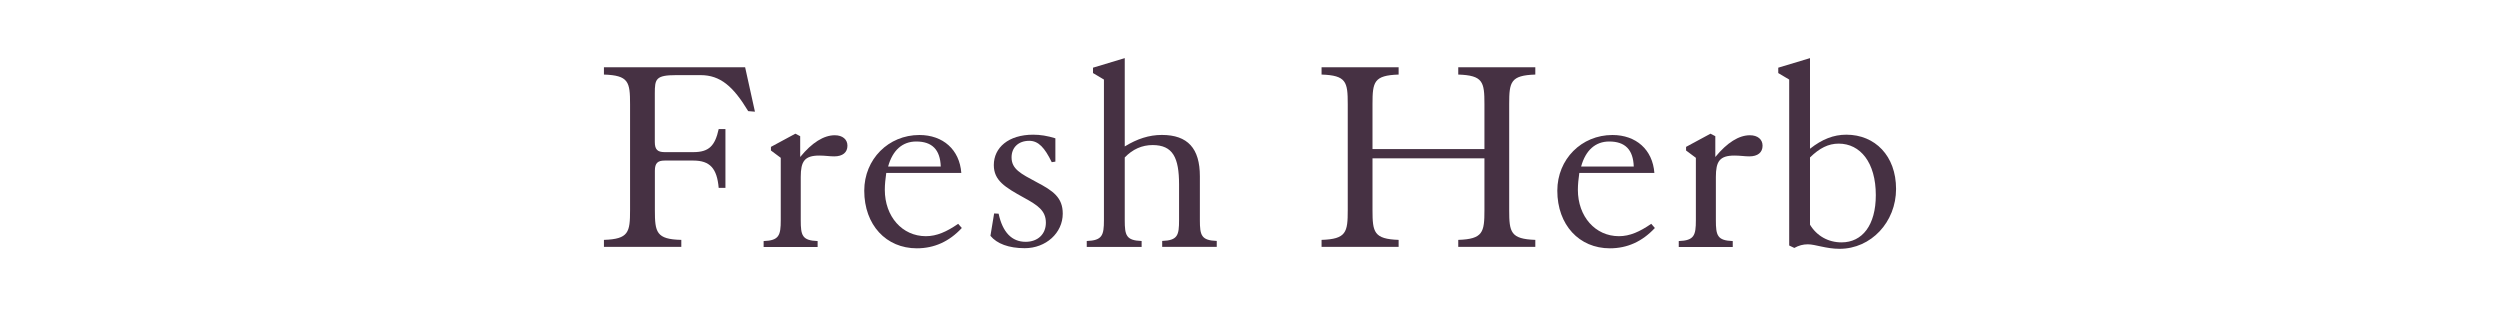 <?xml version="1.0" encoding="utf-8"?>
<!-- Generator: Adobe Illustrator 25.4.1, SVG Export Plug-In . SVG Version: 6.00 Build 0)  -->
<svg version="1.1" id="レイヤー_1" xmlns="http://www.w3.org/2000/svg" xmlns:xlink="http://www.w3.org/1999/xlink" x="0px"
	 y="0px" viewBox="0 0 400 50" style="enable-background:new 0 0 400 50;" xml:space="preserve">
<style type="text/css">
	.st0{fill:#463143;}
</style>
<g>
	<path class="st0" d="M106.35,24.34h4.59c2.48,0,3.46-0.99,4.05-3.69h1.08v9.41h-1.08c-0.27-3.11-1.39-4.37-4.05-4.37h-4.59
		c-1.12,0-1.57,0.41-1.57,1.62v6.3c0,3.55,0.22,4.68,4.23,4.77v1.12H96.63v-1.12c3.96-0.13,4.18-1.21,4.18-4.77V16.65
		c0-3.55-0.23-4.59-4.18-4.72v-1.17h22.59l1.57,7.11l-1.08-0.09c-2.39-3.96-4.46-5.76-7.61-5.76h-3.91c-3.29,0-3.42,0.63-3.42,2.92
		v7.79C104.77,23.94,105.22,24.34,106.35,24.34z"/>
	<path class="st0" d="M133.56,21.64c1.26,0,2.03,0.67,2.03,1.67c0,1.08-0.76,1.71-2.12,1.71c-0.72,0-1.48-0.13-2.38-0.13
		c-2.38,0-2.97,0.94-2.97,3.42v6.93c0,2.43,0.22,3.24,2.7,3.33v0.95h-8.64v-0.95c2.47-0.09,2.74-0.9,2.74-3.33v-9.99l-1.57-1.17
		v-0.58l3.91-2.11l0.77,0.4v3.33C129.92,22.81,131.81,21.64,133.56,21.64z"/>
	<path class="st0" d="M146.69,39.73c-4.9,0-8.41-3.73-8.41-9.22c0-5.04,3.87-8.91,8.82-8.91c3.78,0,6.43,2.34,6.71,6.07h-12.01
		c-0.13,0.95-0.23,1.8-0.23,2.7c0,4.28,2.79,7.42,6.57,7.42c1.75,0,3.33-0.72,5.17-1.98l0.58,0.67
		C151.87,38.65,149.48,39.73,146.69,39.73z M150.52,26.64c-0.09-2.7-1.39-4-3.92-4c-2.21,0-3.78,1.39-4.5,4H150.52z"/>
	<path class="st0" d="M159.06,34.15l0.72,0.04c0.63,2.97,2.11,4.5,4.32,4.5c1.94,0,3.24-1.22,3.24-3.06c0-1.93-1.3-2.79-3.51-4
		c-3.02-1.67-4.82-2.74-4.82-5.22c0-2.79,2.34-4.86,6.3-4.86c1.12,0,2.29,0.18,3.55,0.58v3.73l-0.58,0.09
		c-1.12-2.29-2.11-3.42-3.6-3.42c-1.75,0-2.83,1.08-2.83,2.65c0,1.89,1.49,2.61,4,3.96c2.66,1.39,4.19,2.47,4.19,5.04
		c0,3.1-2.7,5.53-6.08,5.53c-2.56,0-4.46-0.72-5.49-1.98L159.06,34.15z"/>
	<path class="st0" d="M182.66,38.56v0.95h-8.78v-0.95c2.48-0.09,2.75-0.9,2.75-3.33v-22.5l-1.75-1.04v-0.86l5.08-1.53v14.13
		c1.98-1.21,3.87-1.84,5.94-1.84c4.14,0,6.08,2.16,6.08,6.61v7.02c0,2.43,0.22,3.24,2.7,3.33v0.95h-8.73v-0.95
		c2.48-0.09,2.7-0.9,2.7-3.33v-5.71c0-4.28-0.99-6.3-4.23-6.3c-1.71,0-3.2,0.67-4.46,1.98v10.04
		C179.96,37.66,180.18,38.47,182.66,38.56z"/>
	<path class="st0" d="M219.6,25.33v8.28c0,3.55,0.22,4.63,4.18,4.77v1.12h-12.33v-1.12c3.96-0.13,4.19-1.21,4.19-4.77V16.65
		c0-3.55-0.23-4.59-4.19-4.72v-1.17h12.33v1.17c-3.96,0.13-4.18,1.17-4.18,4.72v7.2h17.91v-7.2c0-3.55-0.23-4.59-4.19-4.72v-1.17
		h12.33v1.17c-3.96,0.13-4.18,1.17-4.18,4.72v16.96c0,3.55,0.22,4.63,4.18,4.77v1.12h-12.33v-1.12c3.96-0.13,4.19-1.21,4.19-4.77
		v-8.28H219.6z"/>
	<path class="st0" d="M257.58,39.73c-4.9,0-8.41-3.73-8.41-9.22c0-5.04,3.87-8.91,8.82-8.91c3.78,0,6.43,2.34,6.71,6.07h-12.01
		c-0.13,0.95-0.23,1.8-0.23,2.7c0,4.28,2.79,7.42,6.57,7.42c1.75,0,3.33-0.72,5.17-1.98l0.58,0.67
		C262.75,38.65,260.37,39.73,257.58,39.73z M261.4,26.64c-0.09-2.7-1.39-4-3.92-4c-2.21,0-3.78,1.39-4.5,4H261.4z"/>
	<path class="st0" d="M279.98,21.64c1.26,0,2.03,0.67,2.03,1.67c0,1.08-0.76,1.71-2.12,1.71c-0.72,0-1.48-0.13-2.38-0.13
		c-2.38,0-2.97,0.94-2.97,3.42v6.93c0,2.43,0.22,3.24,2.7,3.33v0.95h-8.64v-0.95c2.47-0.09,2.74-0.9,2.74-3.33v-9.99l-1.57-1.17
		v-0.58l3.91-2.11l0.77,0.4v3.33C276.34,22.81,278.23,21.64,279.98,21.64z"/>
	<path class="st0" d="M286.27,39.28V12.73l-1.75-1.04v-0.86l5.08-1.53V23.8c1.94-1.53,3.78-2.25,5.81-2.25
		c4.59,0,7.96,3.38,7.96,8.68s-4,9.58-9.04,9.58c-2.16,0-3.87-0.72-5.08-0.72c-0.76,0-1.44,0.18-2.16,0.58L286.27,39.28z
		 M289.6,35.95c1.08,1.8,2.93,2.83,5.04,2.83c3.33,0,5.49-2.75,5.49-7.56c0-5.22-2.48-8.24-5.94-8.24c-1.66,0-3.06,0.72-4.59,2.21
		V35.95z"/>
</g>
</svg>
